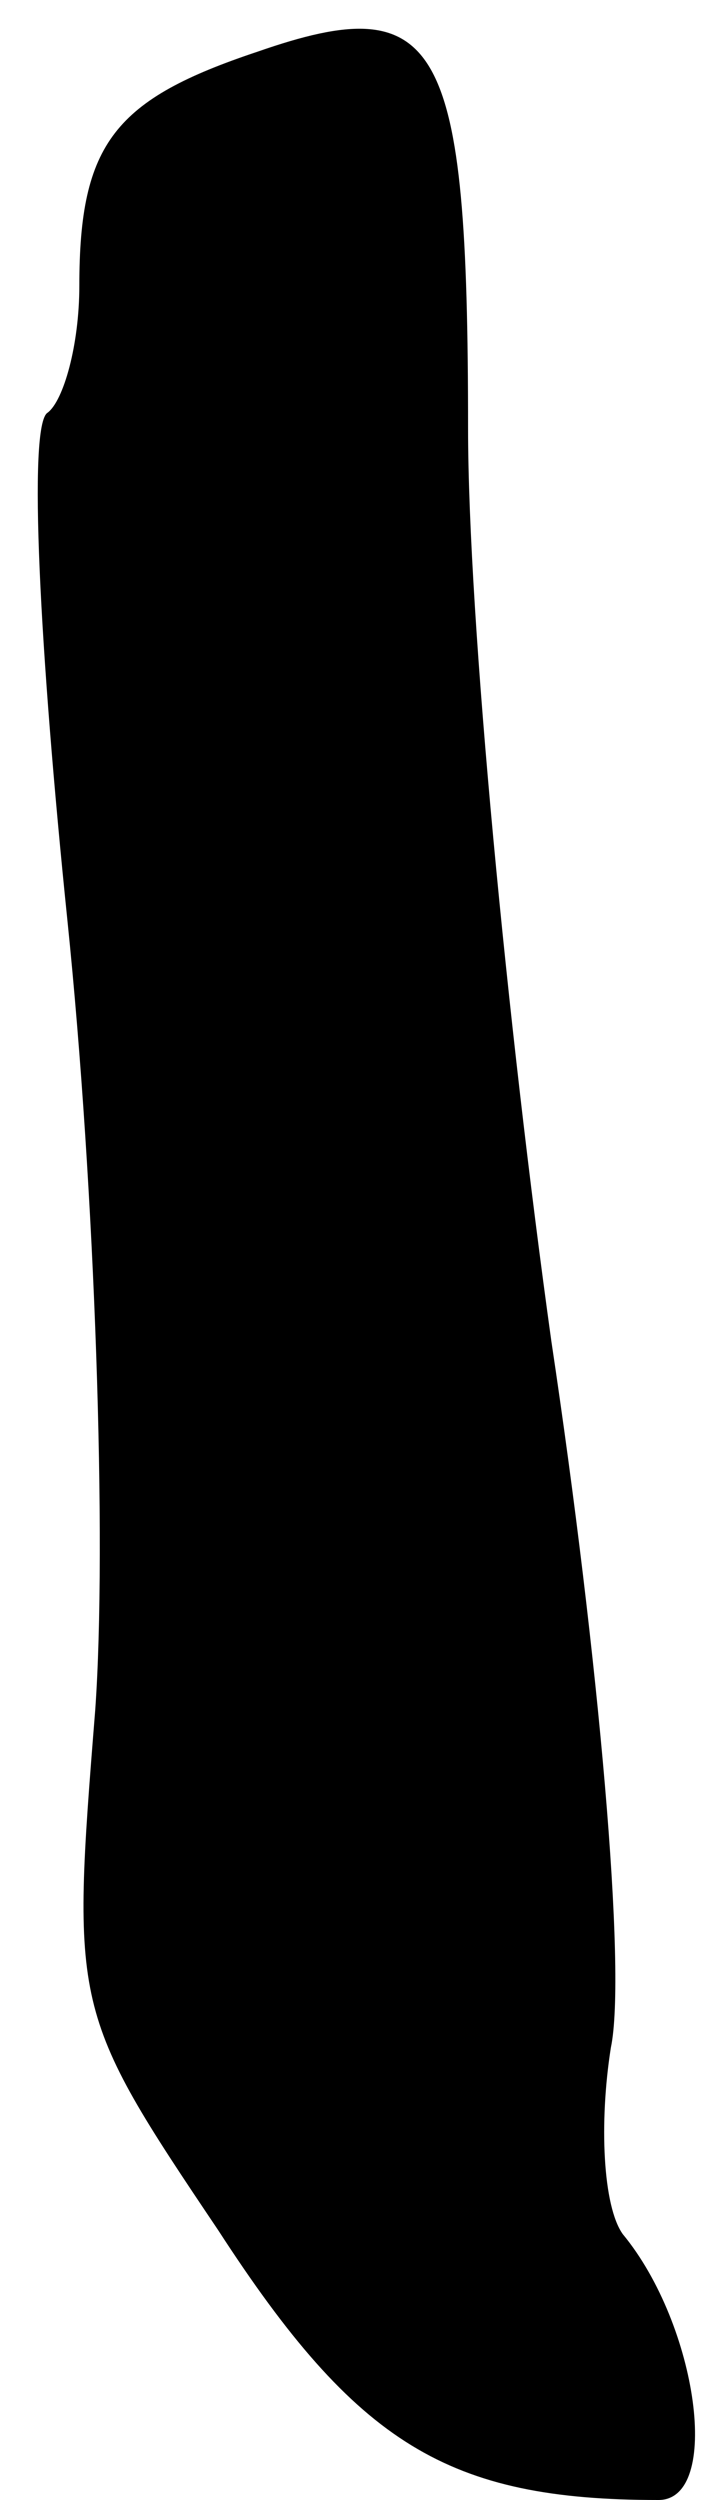 <?xml version="1.0" standalone="no"?>
<!DOCTYPE svg PUBLIC "-//W3C//DTD SVG 20010904//EN"
 "http://www.w3.org/TR/2001/REC-SVG-20010904/DTD/svg10.dtd">
<svg version="1.0" xmlns="http://www.w3.org/2000/svg"
 width="18pt" height="63pt" viewBox="0 0 18 63"
 preserveAspectRatio="xMidYMid meet">
<g transform="translate(0,63) scale(0.1,-0.1)"
fill="#000000" stroke="none">
<path fill="#000000" stroke="none" d="M65 617 c-36 -12 -45 -23 -45 -59 0
-15 -4 -29 -8 -32 -5 -3 -2 -60 5 -128 7 -68 10 -157 7 -199 -6 -75 -6 -76 31
-131 35 -54 58 -68 111 -68 16 0 10 44 -9 67 -5 7 -6 28 -3 47 4 19 -3 98 -15
178 -11 79 -21 182 -21 230 0 98 -7 111 -53 95z"/>
</g>
</svg>

